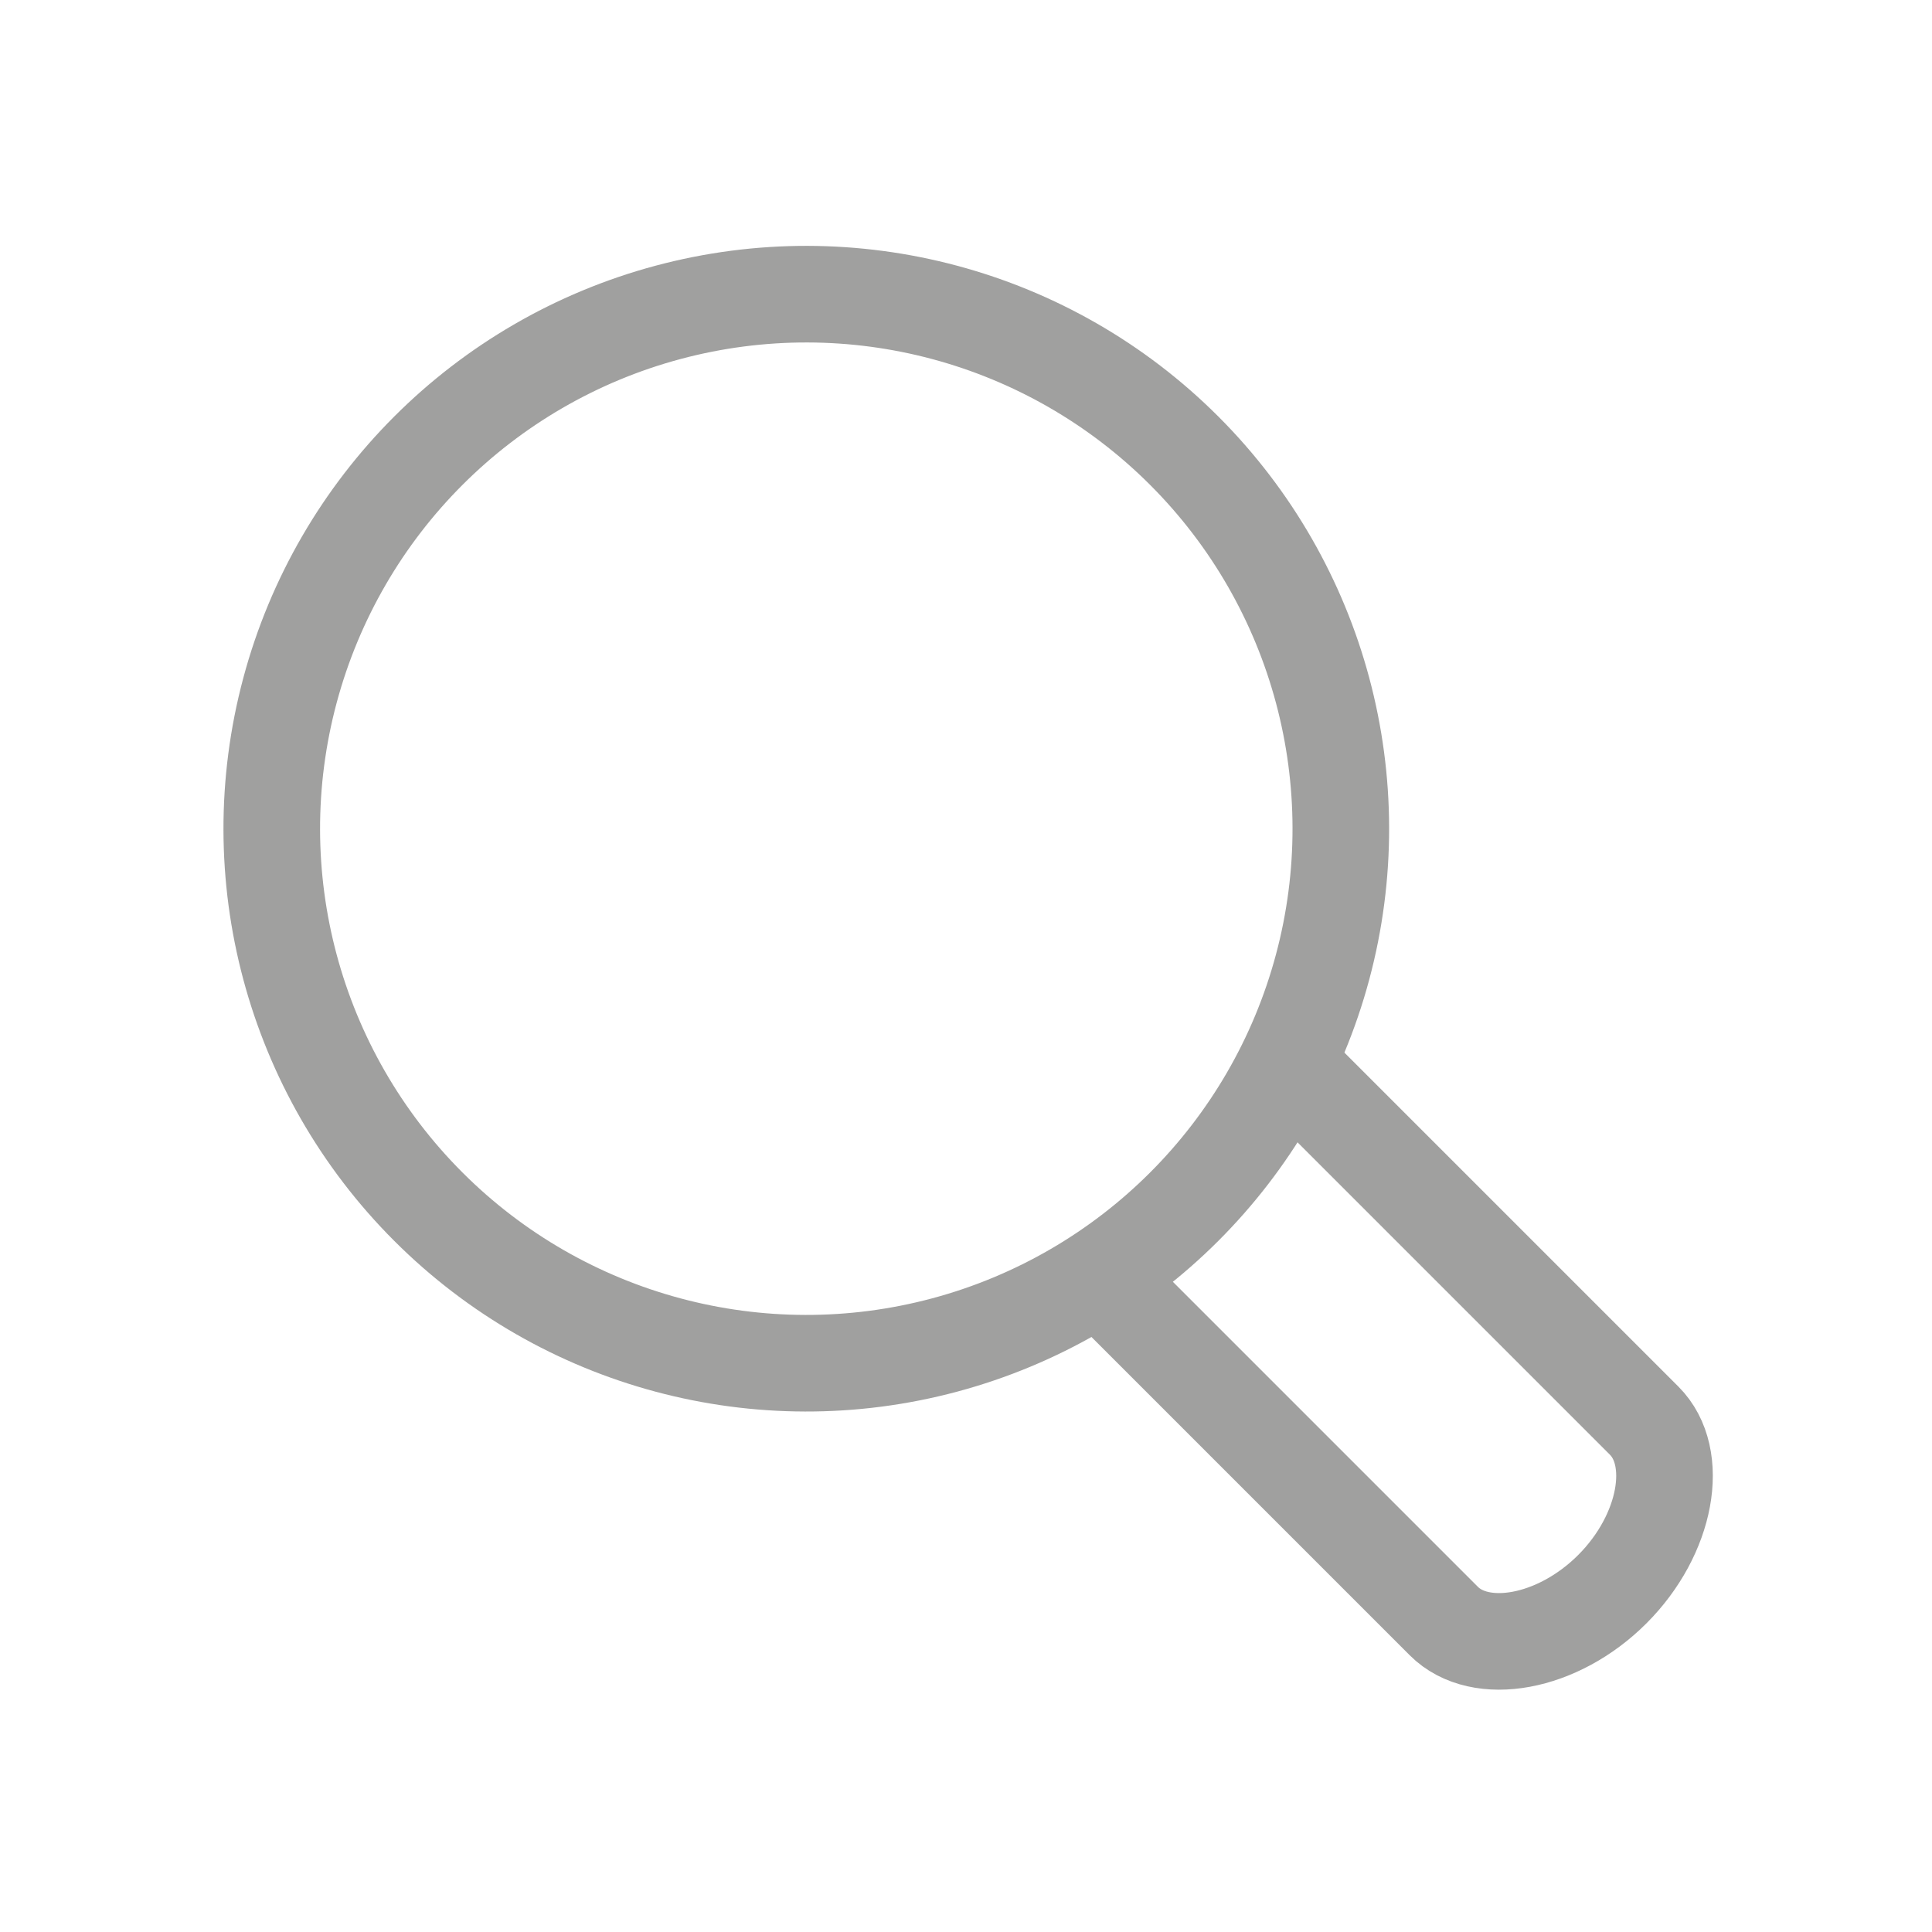 <?xml version="1.0" encoding="utf-8"?>
<!-- Generator: Adobe Illustrator 25.3.1, SVG Export Plug-In . SVG Version: 6.00 Build 0)  -->
<svg version="1.1" id="Ebene_1" xmlns="http://www.w3.org/2000/svg" xmlns:xlink="http://www.w3.org/1999/xlink" x="0px" y="0px"
	 viewBox="0 0 30 30" style="enable-background:new 0 0 30 30;" xml:space="preserve">
<style type="text/css">
	.st0{fill:none;stroke:#A0A09F;stroke-width:1.5;stroke-miterlimit:10;}
	.st1{fill:none;stroke:#A0A09F;stroke-width:1.5;stroke-linecap:round;stroke-miterlimit:10;}
</style>
<g id="Gruppe_6900" transform="translate(-2.117 12.373) rotate(-45)">
	<circle id="Ellipse_23" class="st0" cx="10" cy="10.7" r="8.3"/>
	<path id="Pfad_3483" class="st1" d="M8.3,18.9v7.5c0,0.8,1,1.5,2.2,1.5l0,0c1.2,0,2.2-0.7,2.2-1.5l0-7.7"/>
</g>
</svg>
